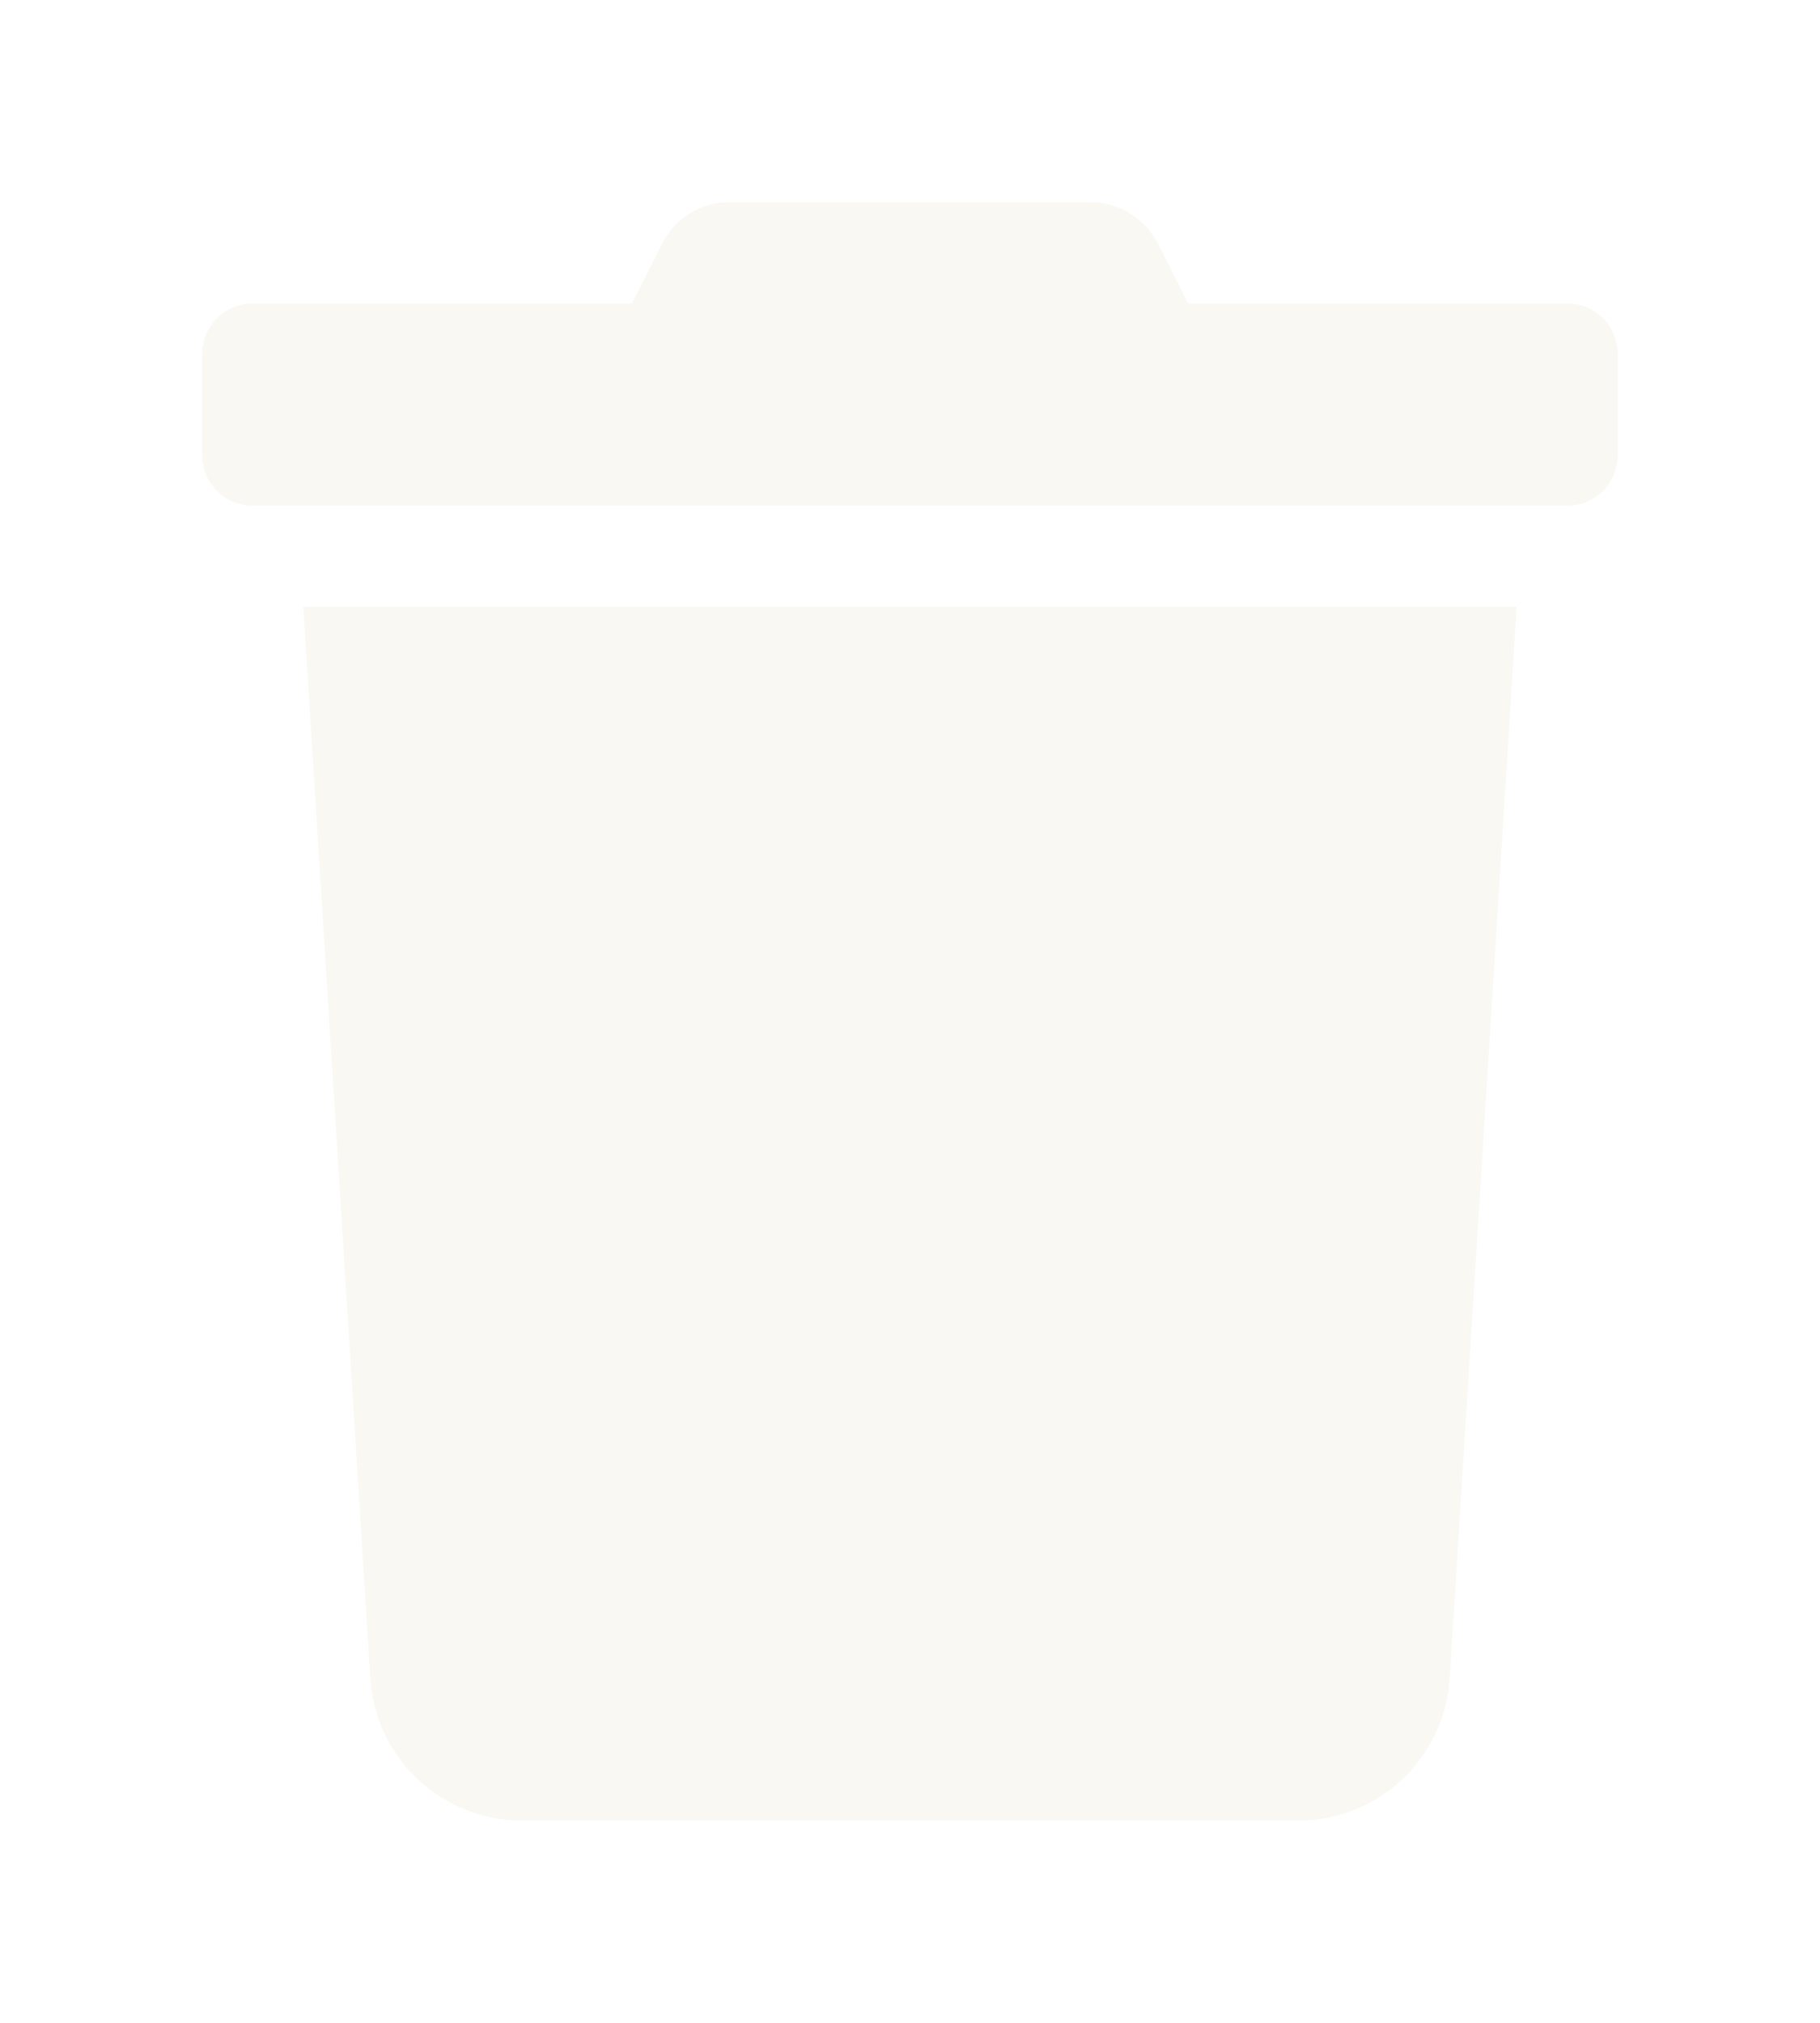 <svg width="90" height="100" viewBox="0 0 90 100" fill="none" xmlns="http://www.w3.org/2000/svg">
<g filter="url(#filter0_d_2276_3)">
<path d="M77.5 15H58.75L57.281 12.078C56.97 11.454 56.491 10.928 55.897 10.561C55.304 10.194 54.62 10 53.922 10H36.062C35.366 9.997 34.683 10.191 34.092 10.558C33.501 10.926 33.025 11.453 32.719 12.078L31.25 15H12.5C11.837 15 11.201 15.263 10.732 15.732C10.263 16.201 10 16.837 10 17.5V22.5C10 23.163 10.263 23.799 10.732 24.268C11.201 24.737 11.837 25 12.5 25H77.5C78.163 25 78.799 24.737 79.268 24.268C79.737 23.799 80 23.163 80 22.5V17.5C80 16.837 79.737 16.201 79.268 15.732C78.799 15.263 78.163 15 77.5 15ZM18.312 82.969C18.432 84.873 19.272 86.66 20.663 87.966C22.053 89.272 23.889 90 25.797 90H64.203C66.111 90 67.947 89.272 69.337 87.966C70.728 86.66 71.568 84.873 71.688 82.969L75 30H15L18.312 82.969Z" fill="#F9F8F3"/>
</g>
<defs>
<filter id="filter0_d_2276_3" x="0" y="0" width="90" height="100" filterUnits="userSpaceOnUse" color-interpolation-filters="sRGB">
<feFlood flood-opacity="0" result="BackgroundImageFix"/>
<feColorMatrix in="SourceAlpha" type="matrix" values="0 0 0 0 0 0 0 0 0 0 0 0 0 0 0 0 0 0 127 0" result="hardAlpha"/>
<feOffset/>
<feGaussianBlur stdDeviation="5"/>
<feComposite in2="hardAlpha" operator="out"/>
<feColorMatrix type="matrix" values="0 0 0 0 0 0 0 0 0 0 0 0 0 0 0 0 0 0 0.5 0"/>
<feBlend mode="normal" in2="BackgroundImageFix" result="effect1_dropShadow_2276_3"/>
<feBlend mode="normal" in="SourceGraphic" in2="effect1_dropShadow_2276_3" result="shape"/>
</filter>
</defs>
</svg>
